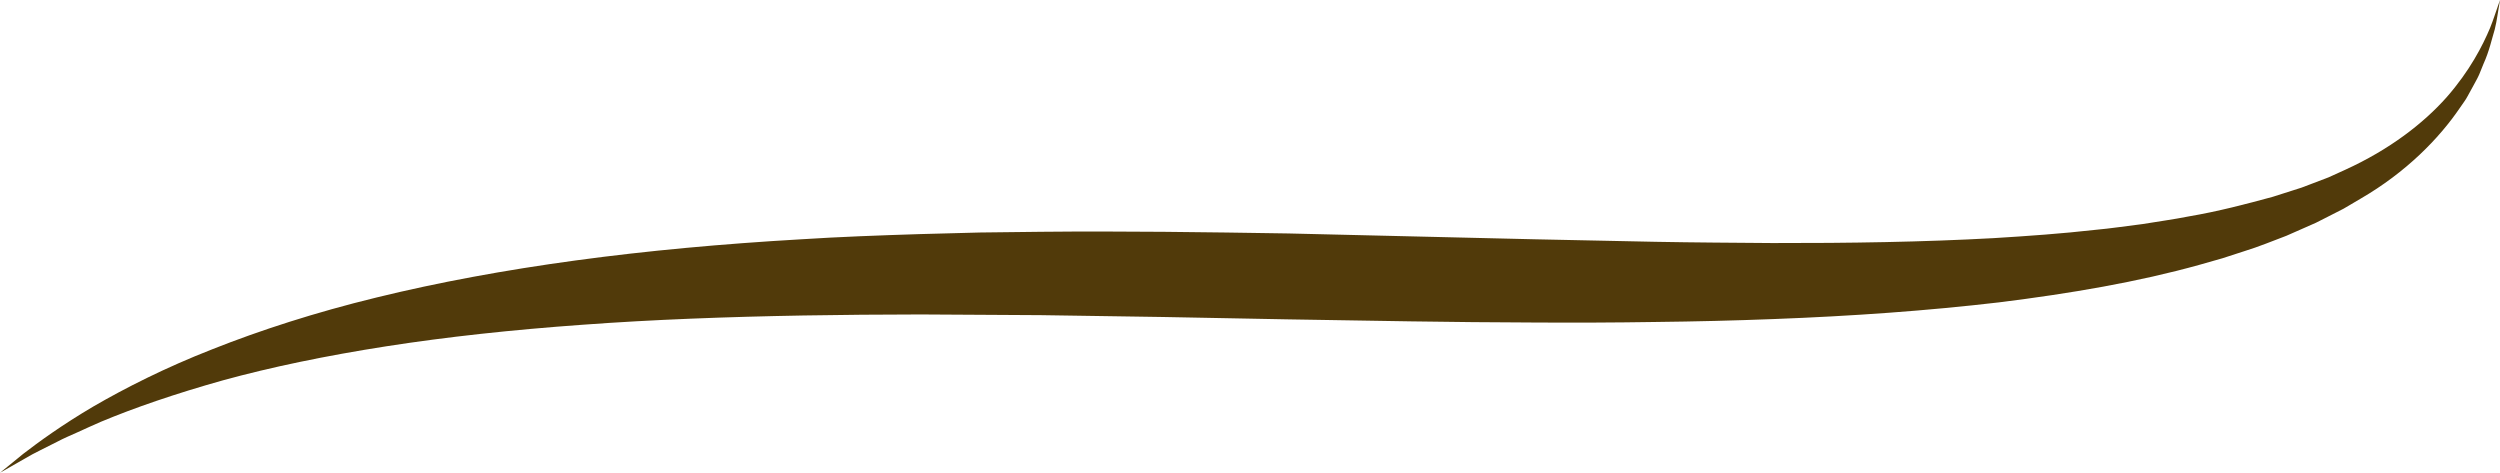 <svg version="1.1" id="图层_1" x="0px" y="0px" width="210px" height="39.713px" viewBox="0 0 210 39.713" enable-background="new 0 0 210 39.713" xml:space="preserve" xmlns="http://www.w3.org/2000/svg" xmlns:xlink="http://www.w3.org/1999/xlink" xmlns:xml="http://www.w3.org/XML/1998/namespace">
  <path fill="#513A0A" d="M210,0c0,0-0.035,0.215-0.104,0.632c-0.082,0.414-0.141,1.039-0.336,1.833
	c-0.241,0.783-0.45,1.808-0.949,2.906c-0.112,0.28-0.23,0.572-0.354,0.874c-0.127,0.3-0.302,0.588-0.463,0.896
	c-0.168,0.307-0.341,0.622-0.52,0.948c-0.172,0.331-0.415,0.626-0.631,0.955c-1.758,2.592-4.534,5.427-8.341,7.638
	c-0.476,0.279-0.957,0.563-1.446,0.851c-0.503,0.257-1.014,0.518-1.533,0.782c-0.26,0.132-0.522,0.265-0.787,0.398
	c-0.269,0.119-0.539,0.239-0.813,0.359c-0.547,0.241-1.102,0.486-1.665,0.733c-1.141,0.429-2.309,0.918-3.532,1.292
	c-0.61,0.197-1.228,0.398-1.851,0.6c-0.629,0.18-1.265,0.361-1.907,0.543c-5.152,1.439-10.834,2.41-16.846,3.158
	c-6.014,0.705-12.366,1.156-18.922,1.402c-3.277,0.127-6.609,0.209-9.975,0.246c-3.368,0.053-6.771,0.066-10.198,0.045
	c-6.854-0.016-13.802-0.154-20.735-0.266c-6.934-0.148-13.854-0.26-20.655-0.352c-3.398-0.02-6.769-0.039-10.099-0.059
	c-3.328,0.002-6.612,0.033-9.839,0.086c-6.453,0.115-12.682,0.344-18.563,0.779c-5.881,0.42-11.421,1.02-16.494,1.811
	c-5.072,0.791-9.686,1.75-13.711,2.857c-4.016,1.125-7.468,2.318-10.247,3.479c-0.694,0.293-1.335,0.602-1.949,0.875
	c-0.612,0.275-1.198,0.52-1.714,0.797c-1.038,0.541-1.958,0.955-2.651,1.375C0.756,39.284,0,39.713,0,39.713
	s0.676-0.551,1.944-1.584c1.296-0.998,3.245-2.422,5.898-3.984c2.66-1.541,6.007-3.25,10.014-4.816
	c3.996-1.586,8.625-3.086,13.764-4.338c5.137-1.26,10.771-2.303,16.758-3.117c5.987-0.814,12.324-1.393,18.877-1.771
	c3.277-0.211,6.609-0.331,9.979-0.438c1.685-0.045,3.38-0.09,5.083-0.135c1.702-0.02,3.412-0.039,5.131-0.06
	c6.866-0.069,13.831,0.03,20.779,0.14c6.937,0.164,13.871,0.328,20.697,0.49c3.403,0.071,6.778,0.142,10.113,0.211
	c3.333,0.063,6.618,0.078,9.85,0.105c6.458,0.012,12.686-0.088,18.56-0.412c2.932-0.179,5.785-0.382,8.52-0.693
	c1.376-0.123,2.705-0.332,4.026-0.492c1.302-0.217,2.597-0.389,3.84-0.637c2.511-0.425,4.851-1.045,7.075-1.649
	c0.547-0.174,1.087-0.346,1.619-0.516c0.268-0.085,0.532-0.169,0.796-0.254c0.256-0.097,0.512-0.194,0.765-0.29
	c0.508-0.193,1.008-0.384,1.501-0.572c0.479-0.217,0.949-0.431,1.412-0.641c3.715-1.692,6.563-3.894,8.514-6.089
	c1.943-2.213,3.027-4.337,3.647-5.815c0.305-0.752,0.481-1.358,0.629-1.752C209.93,0.206,210,0,210,0z" class="color c1"/>
</svg>